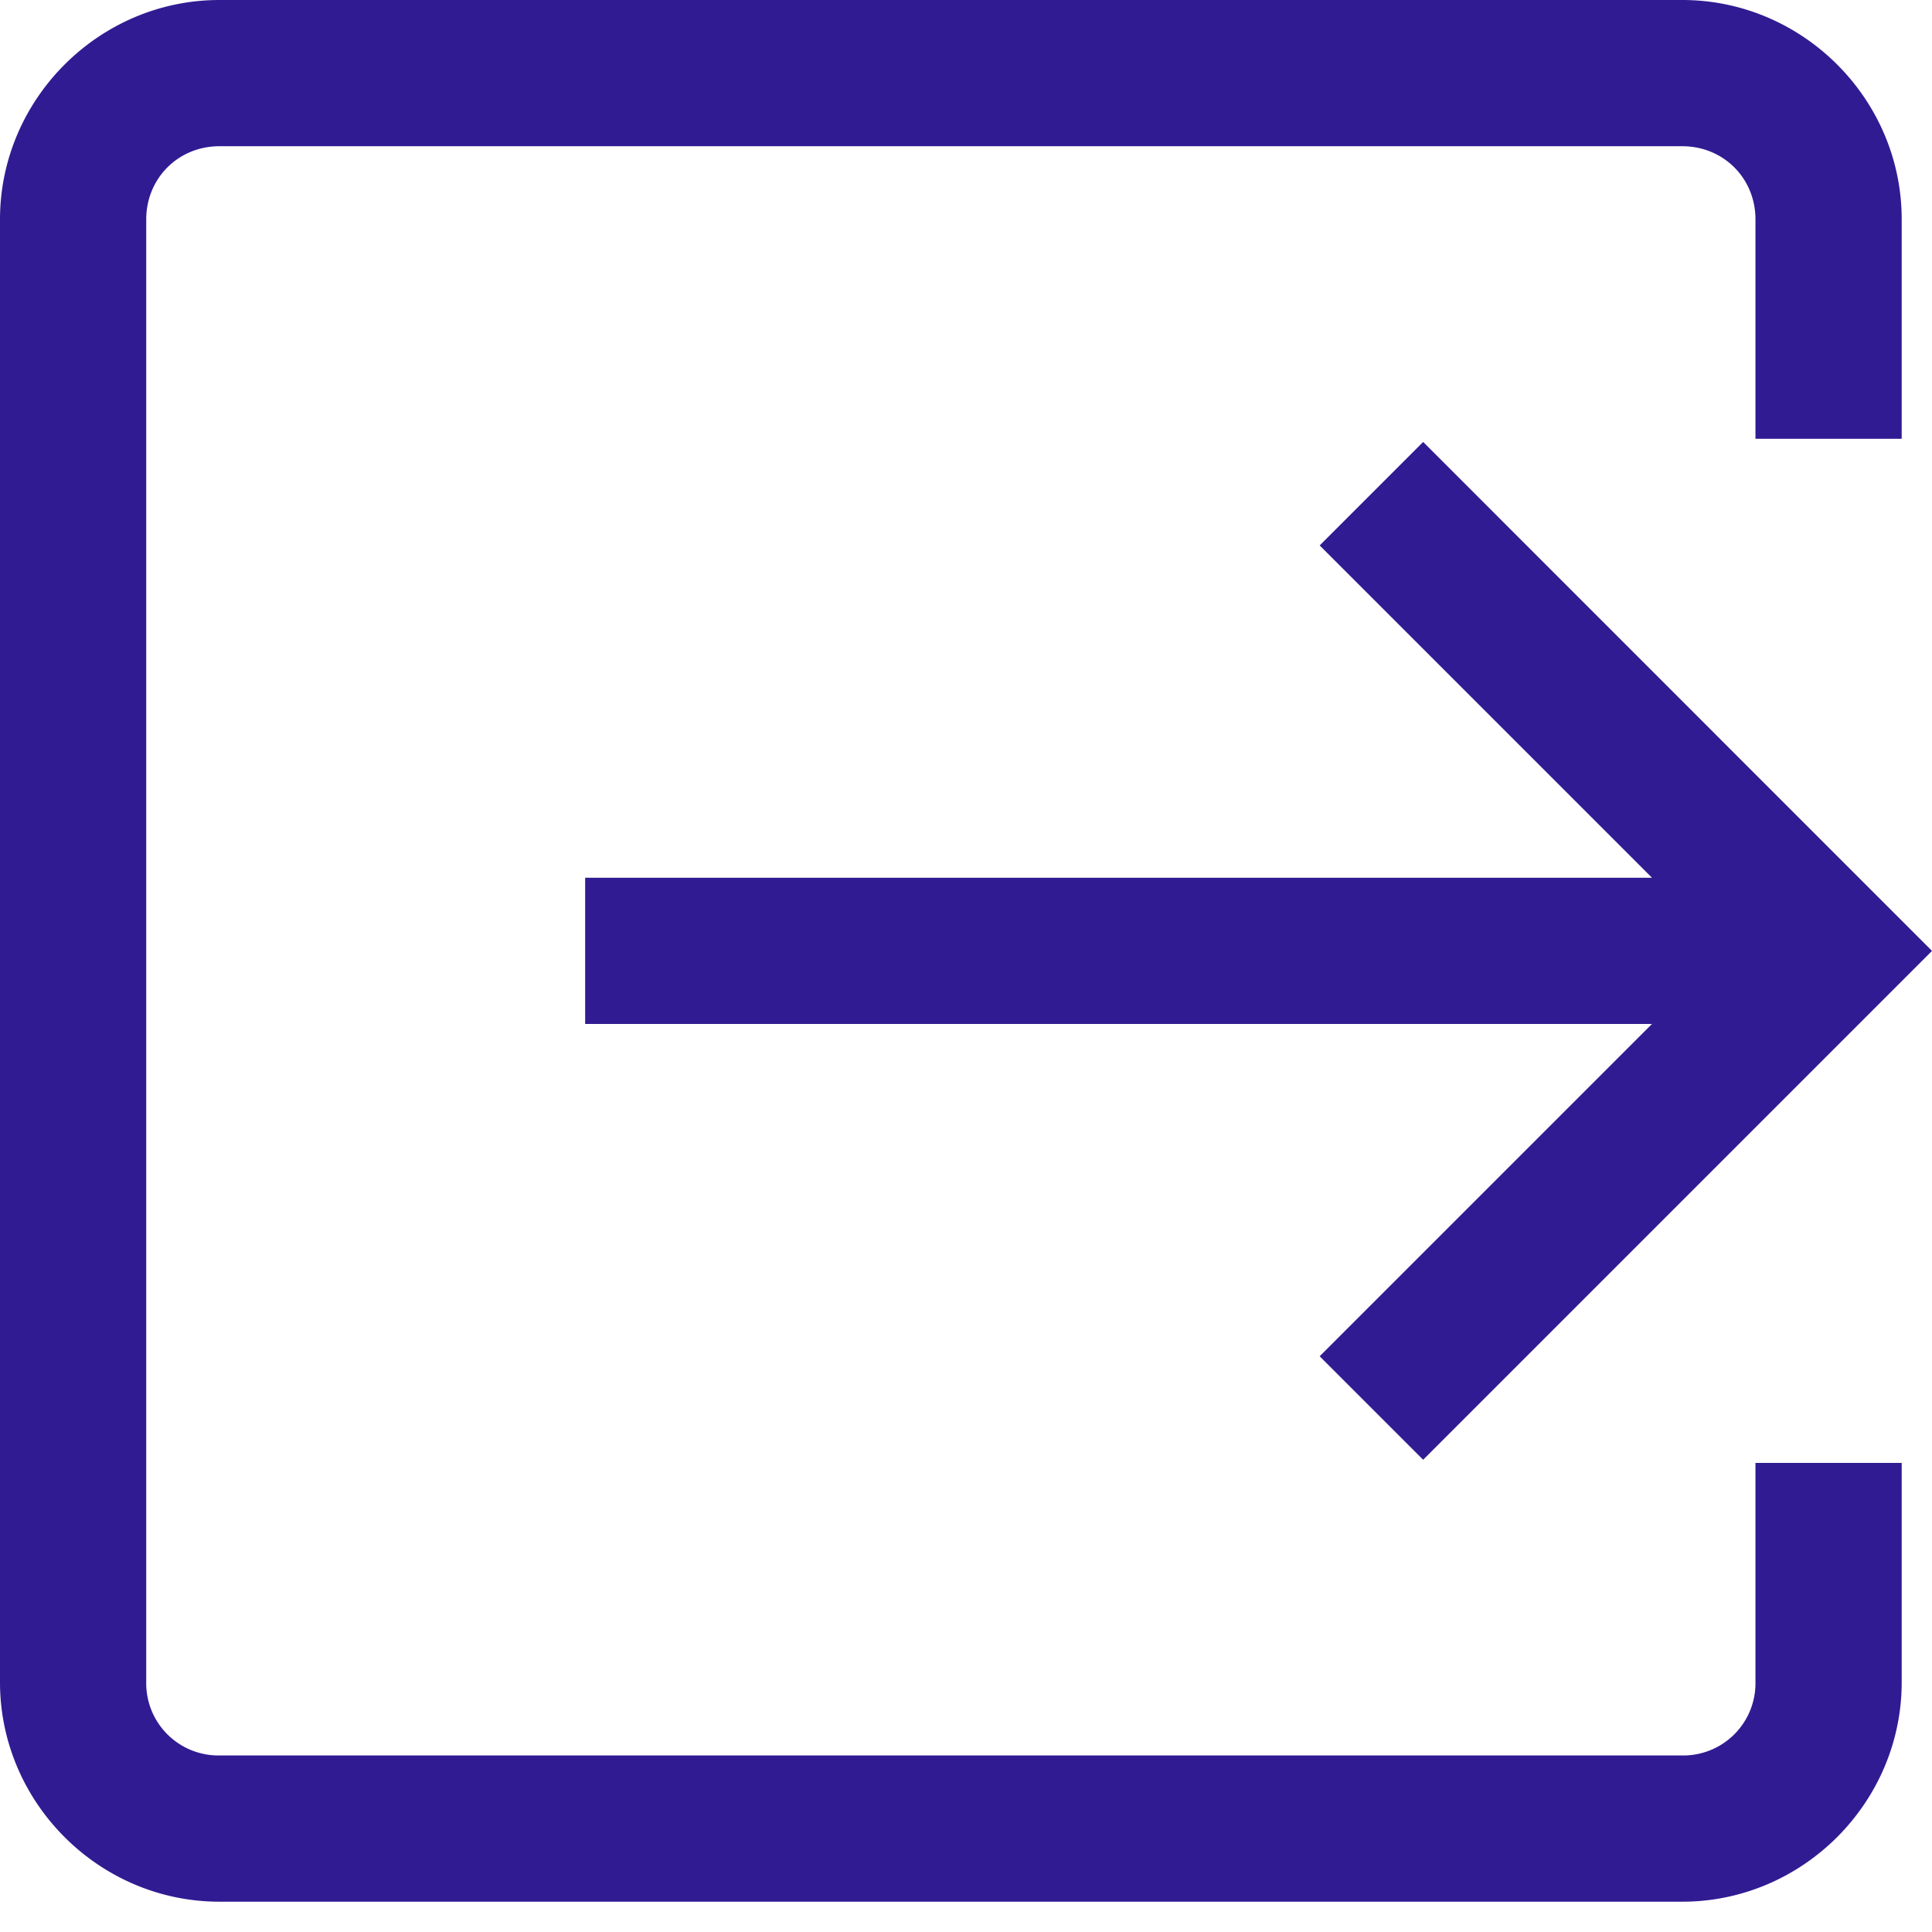 <svg xmlns="http://www.w3.org/2000/svg" width="16" height="16" fill="none" viewBox="0 0 16 16">
    <path fill="#311b92" d="M1.817 0C.821 0 0 .82 0 1.817v12.115c0 .996.82 1.817 1.817 1.817h12.115c.996 0 1.817-.82 1.817-1.817v-1.817h-1.211v1.817a.598.598 0 0 1-.606.606H1.817a.598.598 0 0 1-.606-.606V1.817c0-.34.265-.606.606-.606h12.115c.341 0 .606.265.606.606v1.817h1.211V1.817C15.75.821 14.93 0 13.932 0H1.817zm9.969 3.66l-.857.857 2.752 2.752H4.846V8.48h8.835l-2.752 2.752.857.857L16 7.875 11.786 3.66z"/>
</svg>
